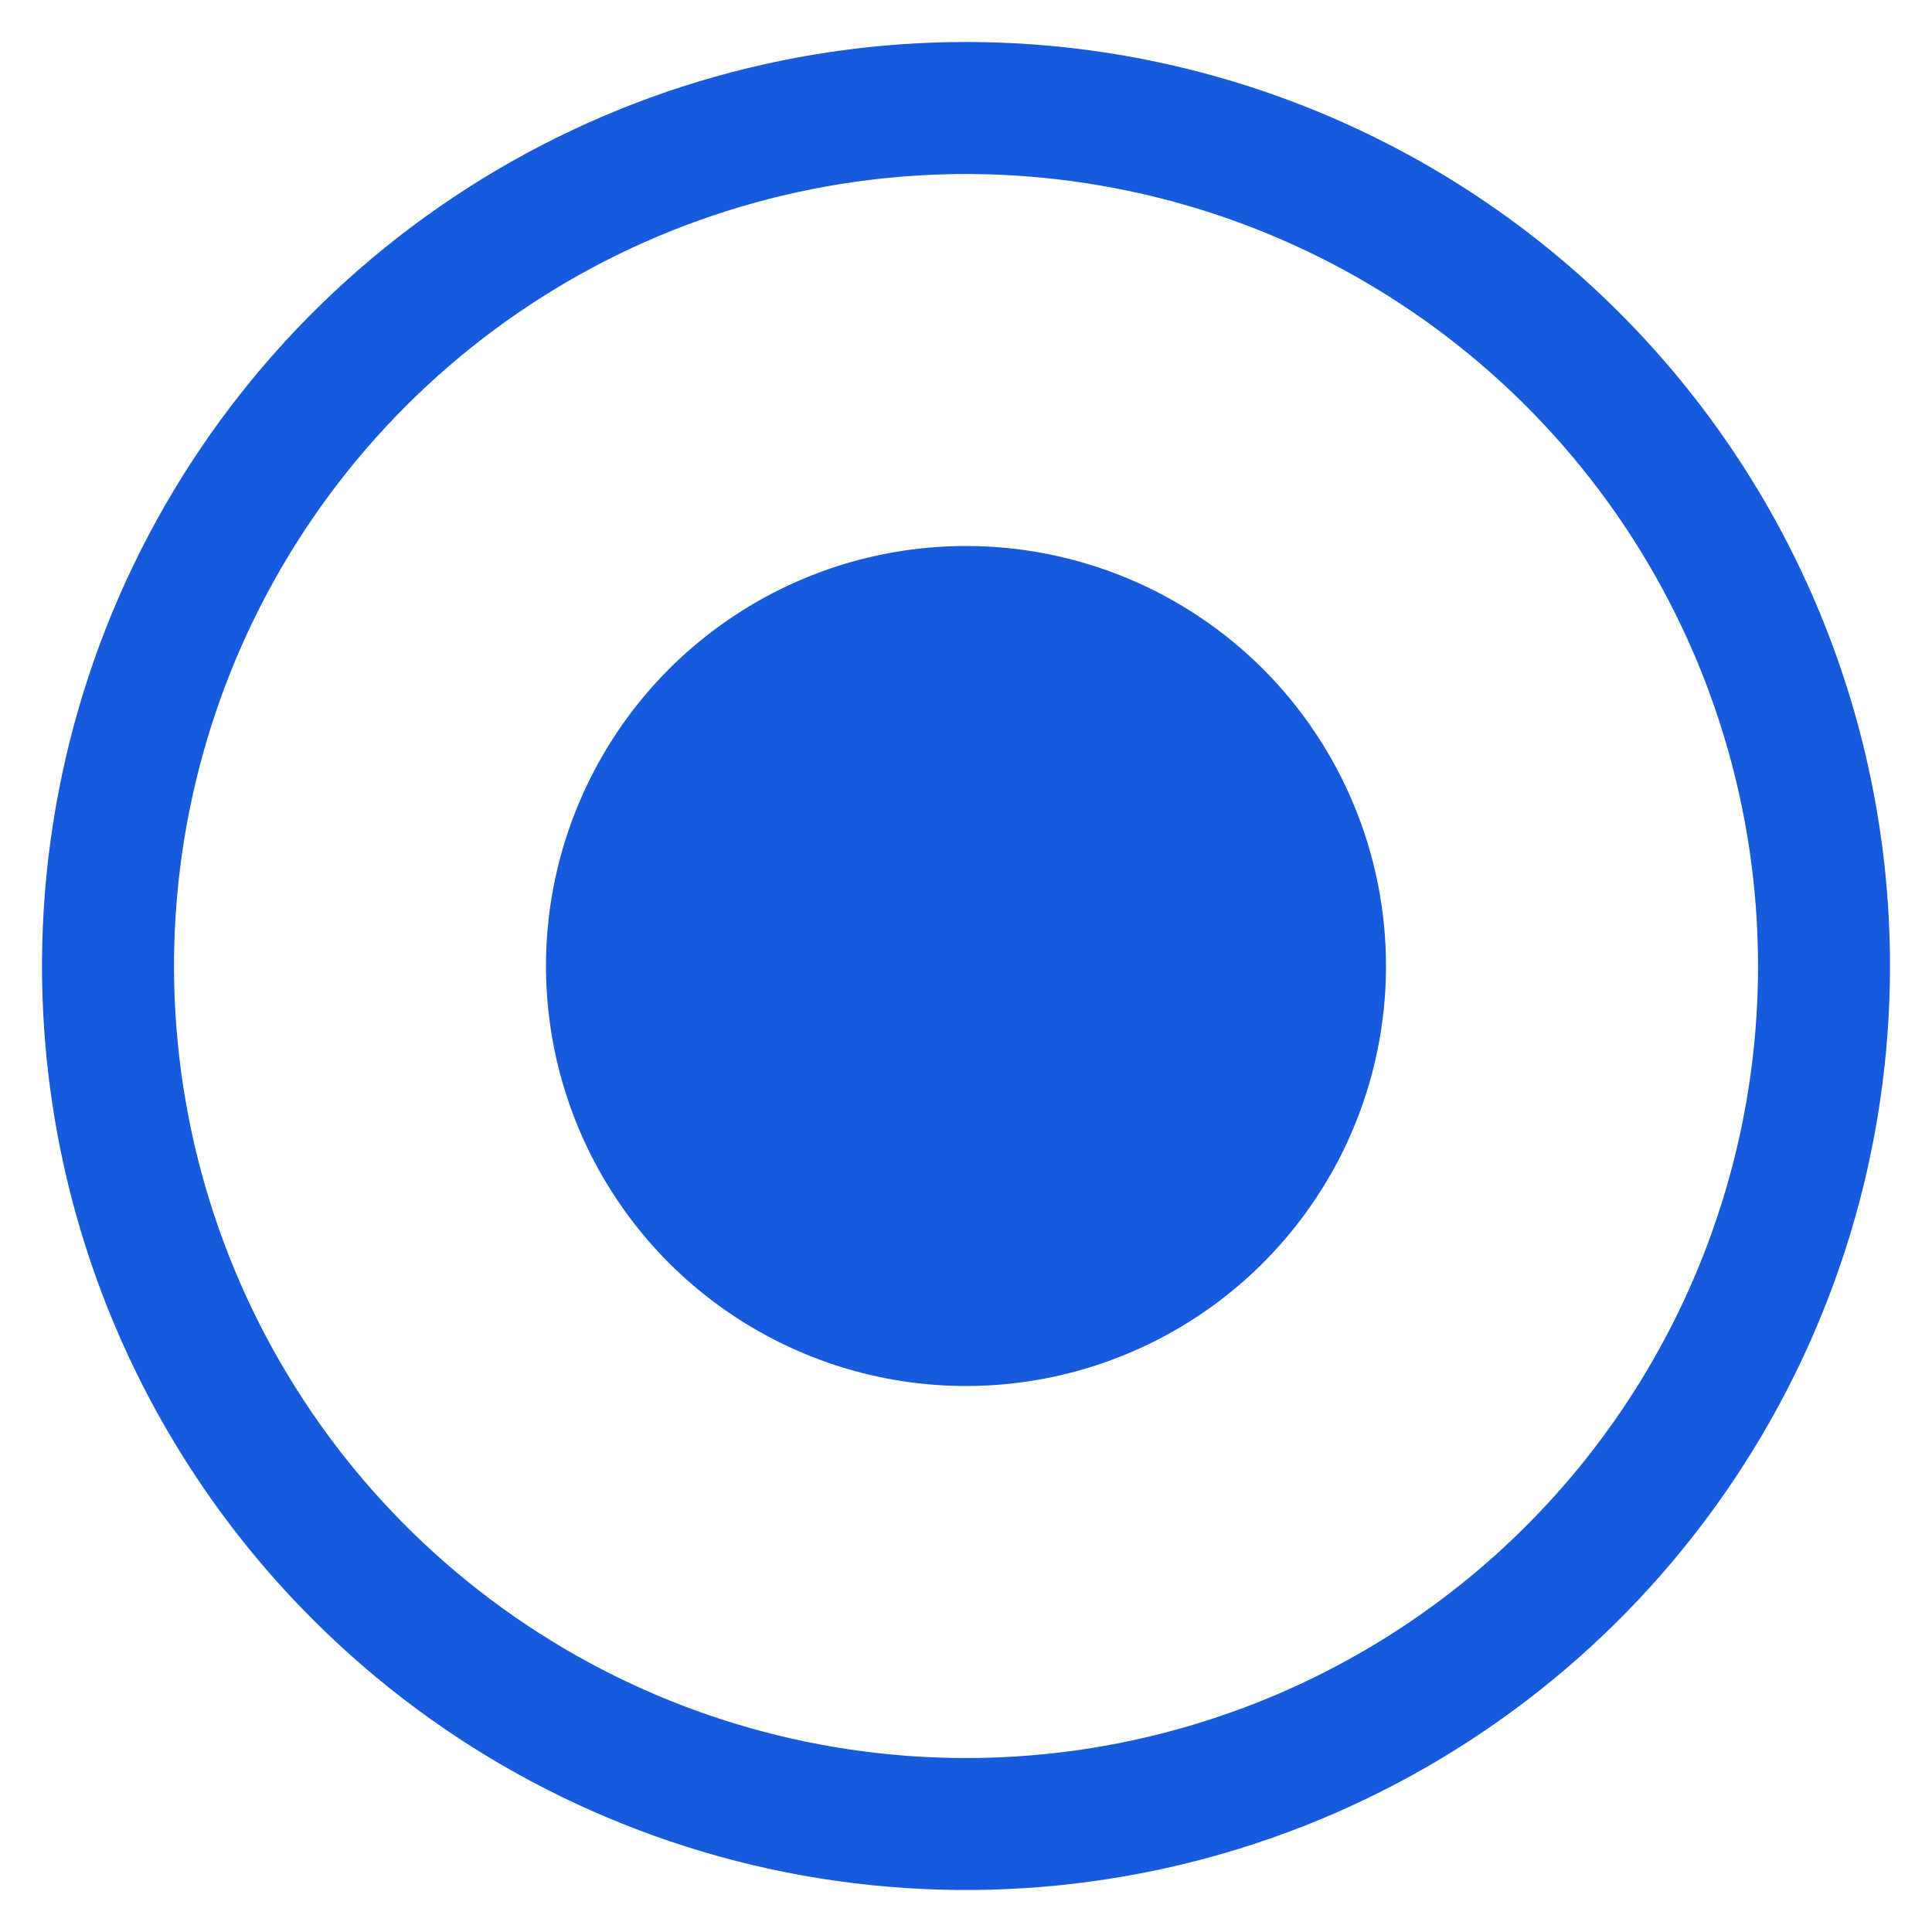 <svg width="23" height="23" viewBox="0 0 23 23" fill="none" xmlns="http://www.w3.org/2000/svg">
<path d="M11.5 0.5C9.324 0.5 7.198 1.145 5.389 2.354C3.58 3.563 2.17 5.28 1.337 7.29C0.505 9.3 0.287 11.512 0.711 13.646C1.136 15.78 2.183 17.74 3.722 19.278C5.26 20.817 7.22 21.864 9.354 22.289C11.488 22.713 13.7 22.495 15.71 21.663C17.72 20.83 19.438 19.42 20.646 17.611C21.855 15.802 22.5 13.676 22.5 11.5C22.5 8.583 21.341 5.785 19.278 3.722C17.215 1.659 14.417 0.5 11.5 0.5ZM11.5 20.929C9.635 20.929 7.812 20.376 6.262 19.34C4.711 18.303 3.503 16.831 2.789 15.108C2.076 13.385 1.889 11.489 2.253 9.661C2.616 7.832 3.514 6.152 4.833 4.833C6.152 3.514 7.832 2.616 9.661 2.253C11.489 1.889 13.385 2.076 15.108 2.789C16.831 3.503 18.303 4.711 19.34 6.262C20.376 7.812 20.929 9.635 20.929 11.5C20.929 14.001 19.935 16.399 18.167 18.167C16.399 19.935 14.001 20.929 11.5 20.929Z" fill="#185ADC"/>
<path d="M11.5 6.5C10.511 6.5 9.544 6.793 8.722 7.343C7.9 7.892 7.259 8.673 6.881 9.587C6.502 10.5 6.403 11.505 6.596 12.476C6.789 13.445 7.265 14.336 7.964 15.036C8.664 15.735 9.555 16.211 10.524 16.404C11.495 16.597 12.5 16.498 13.413 16.119C14.327 15.741 15.108 15.1 15.657 14.278C16.207 13.456 16.5 12.489 16.5 11.5C16.5 10.174 15.973 8.902 15.036 7.964C14.098 7.027 12.826 6.5 11.5 6.5Z" fill="#185ADC"/>
</svg>
